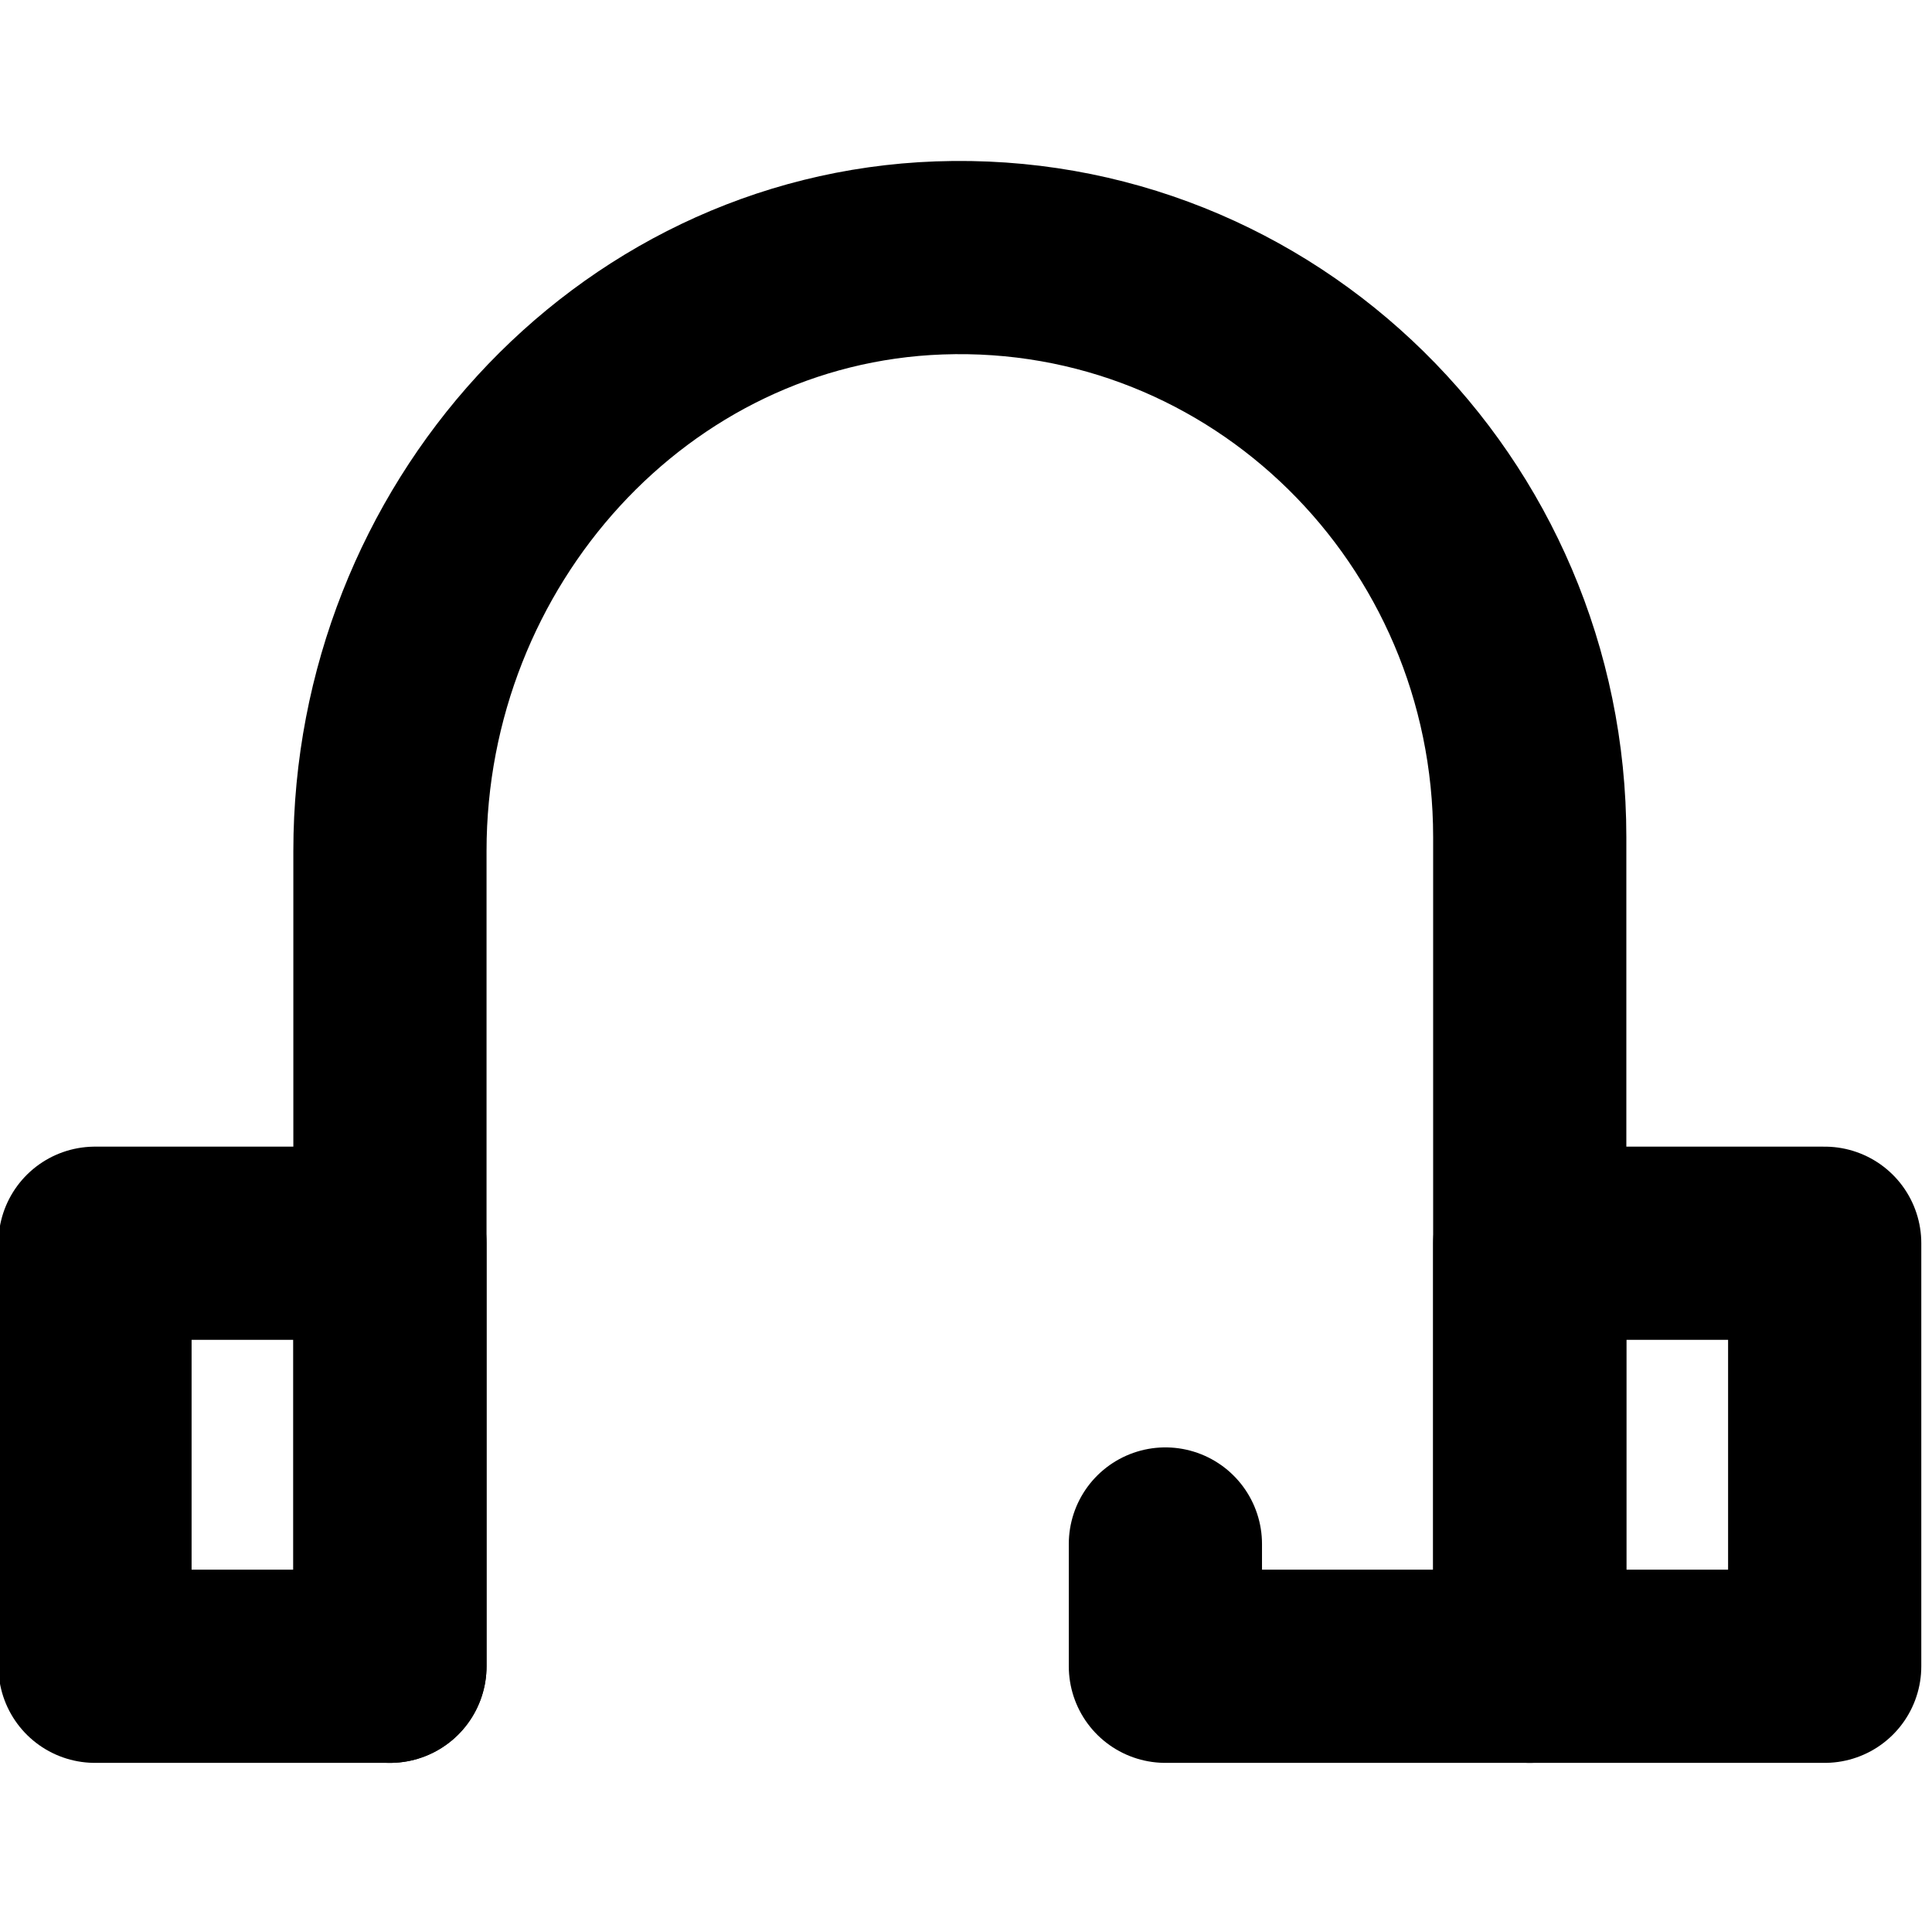 <?xml version="1.0" encoding="UTF-8"?>
<svg width="24px" height="24px" viewBox="0 0 24 24" version="1.1" xmlns="http://www.w3.org/2000/svg" xmlns:xlink="http://www.w3.org/1999/xlink">
    <!-- Generator: Sketch 55 (78076) - https://sketchapp.com -->
    <title>tbr_lxkf_g</title>
    <desc>Created with Sketch.</desc>
    <g id="店铺💎" stroke="none" stroke-width="1" fill="none" fill-rule="evenodd" stroke-linecap="round" stroke-linejoin="round">
        <g id="店铺页面切图" transform="translate(-351, -349)" stroke="currentColor" stroke-width="2.4">
            <g id="Page-1" transform="translate(0, 344)">
                <g id="编组" transform="translate(351, 7)">
                    <path d="M14.477,17.18 L14.477,18.699 L19.003,18.699 L19.003,8.398 C19.003,4.336 15.693,1.059 11.666,1.204 C7.829,1.343 4.844,4.668 4.844,8.57 L4.844,18.699" id="Stroke-1"></path>
                    <polygon id="Stroke-3" points="19.003 18.699 22.667 18.699 22.667 13.444 19.003 13.444"></polygon>
                    <polygon id="Stroke-5" points="1.18 18.699 4.844 18.699 4.844 13.444 1.18 13.444"></polygon>
                </g>
            </g>
        </g>
    </g>
</svg>